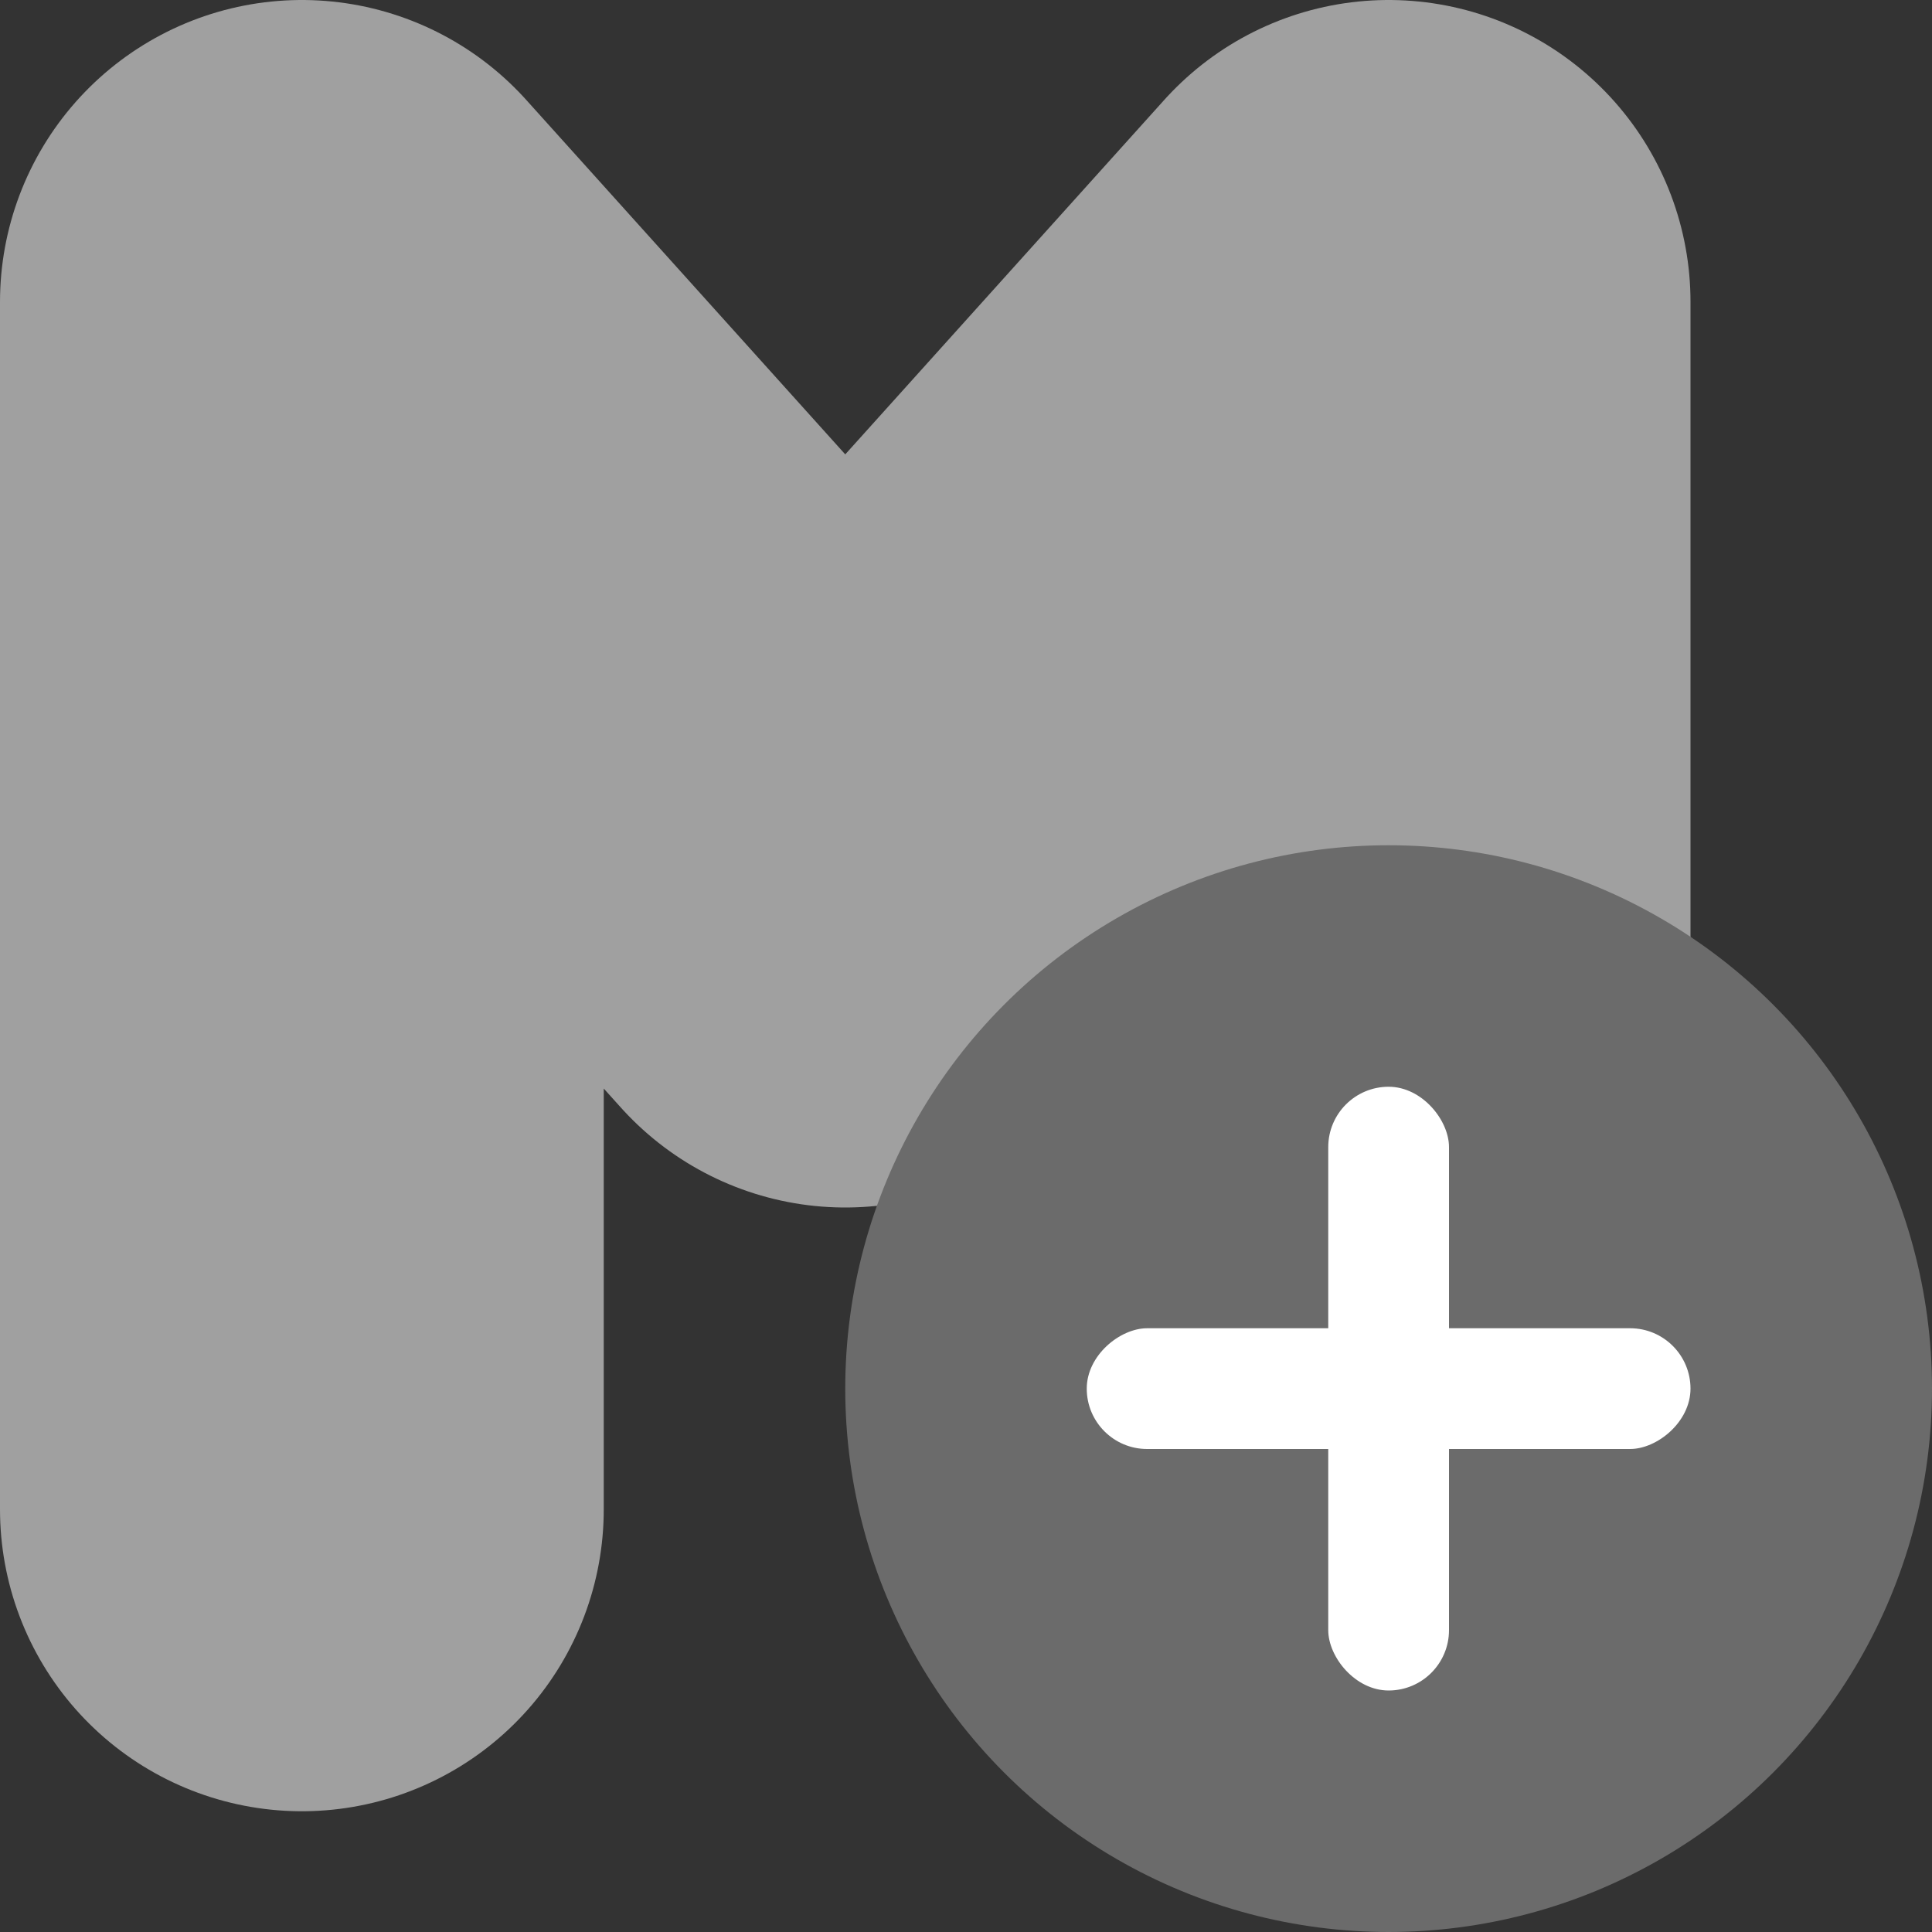 <svg xmlns="http://www.w3.org/2000/svg" width="16" height="16" version="1">
 <rect width="100%" height="100%" fill="#333333" stroke="none"/>
 <path style="fill:none;stroke:#a0a0a0;stroke-width:5;stroke-linecap:round;stroke-linejoin:round" d="m 2.5,12.5 0,-10 4.5,5 4.5,-5 0,10.452"/>
 <circle cx="11.5" cy="11.5" r="4.5" style="fill:#6b6b6b"/>
 <rect style="fill:#ffffff;fill-rule:evenodd" width="1" height="5" x="11" y="9" rx=".5" ry=".5"/>
 <rect width="1" height="5" x="11" y="-14" rx=".5" ry=".5" transform="matrix(0,1,-1,0,0,0)" style="fill:#ffffff;fill-rule:evenodd"/>
</svg>
